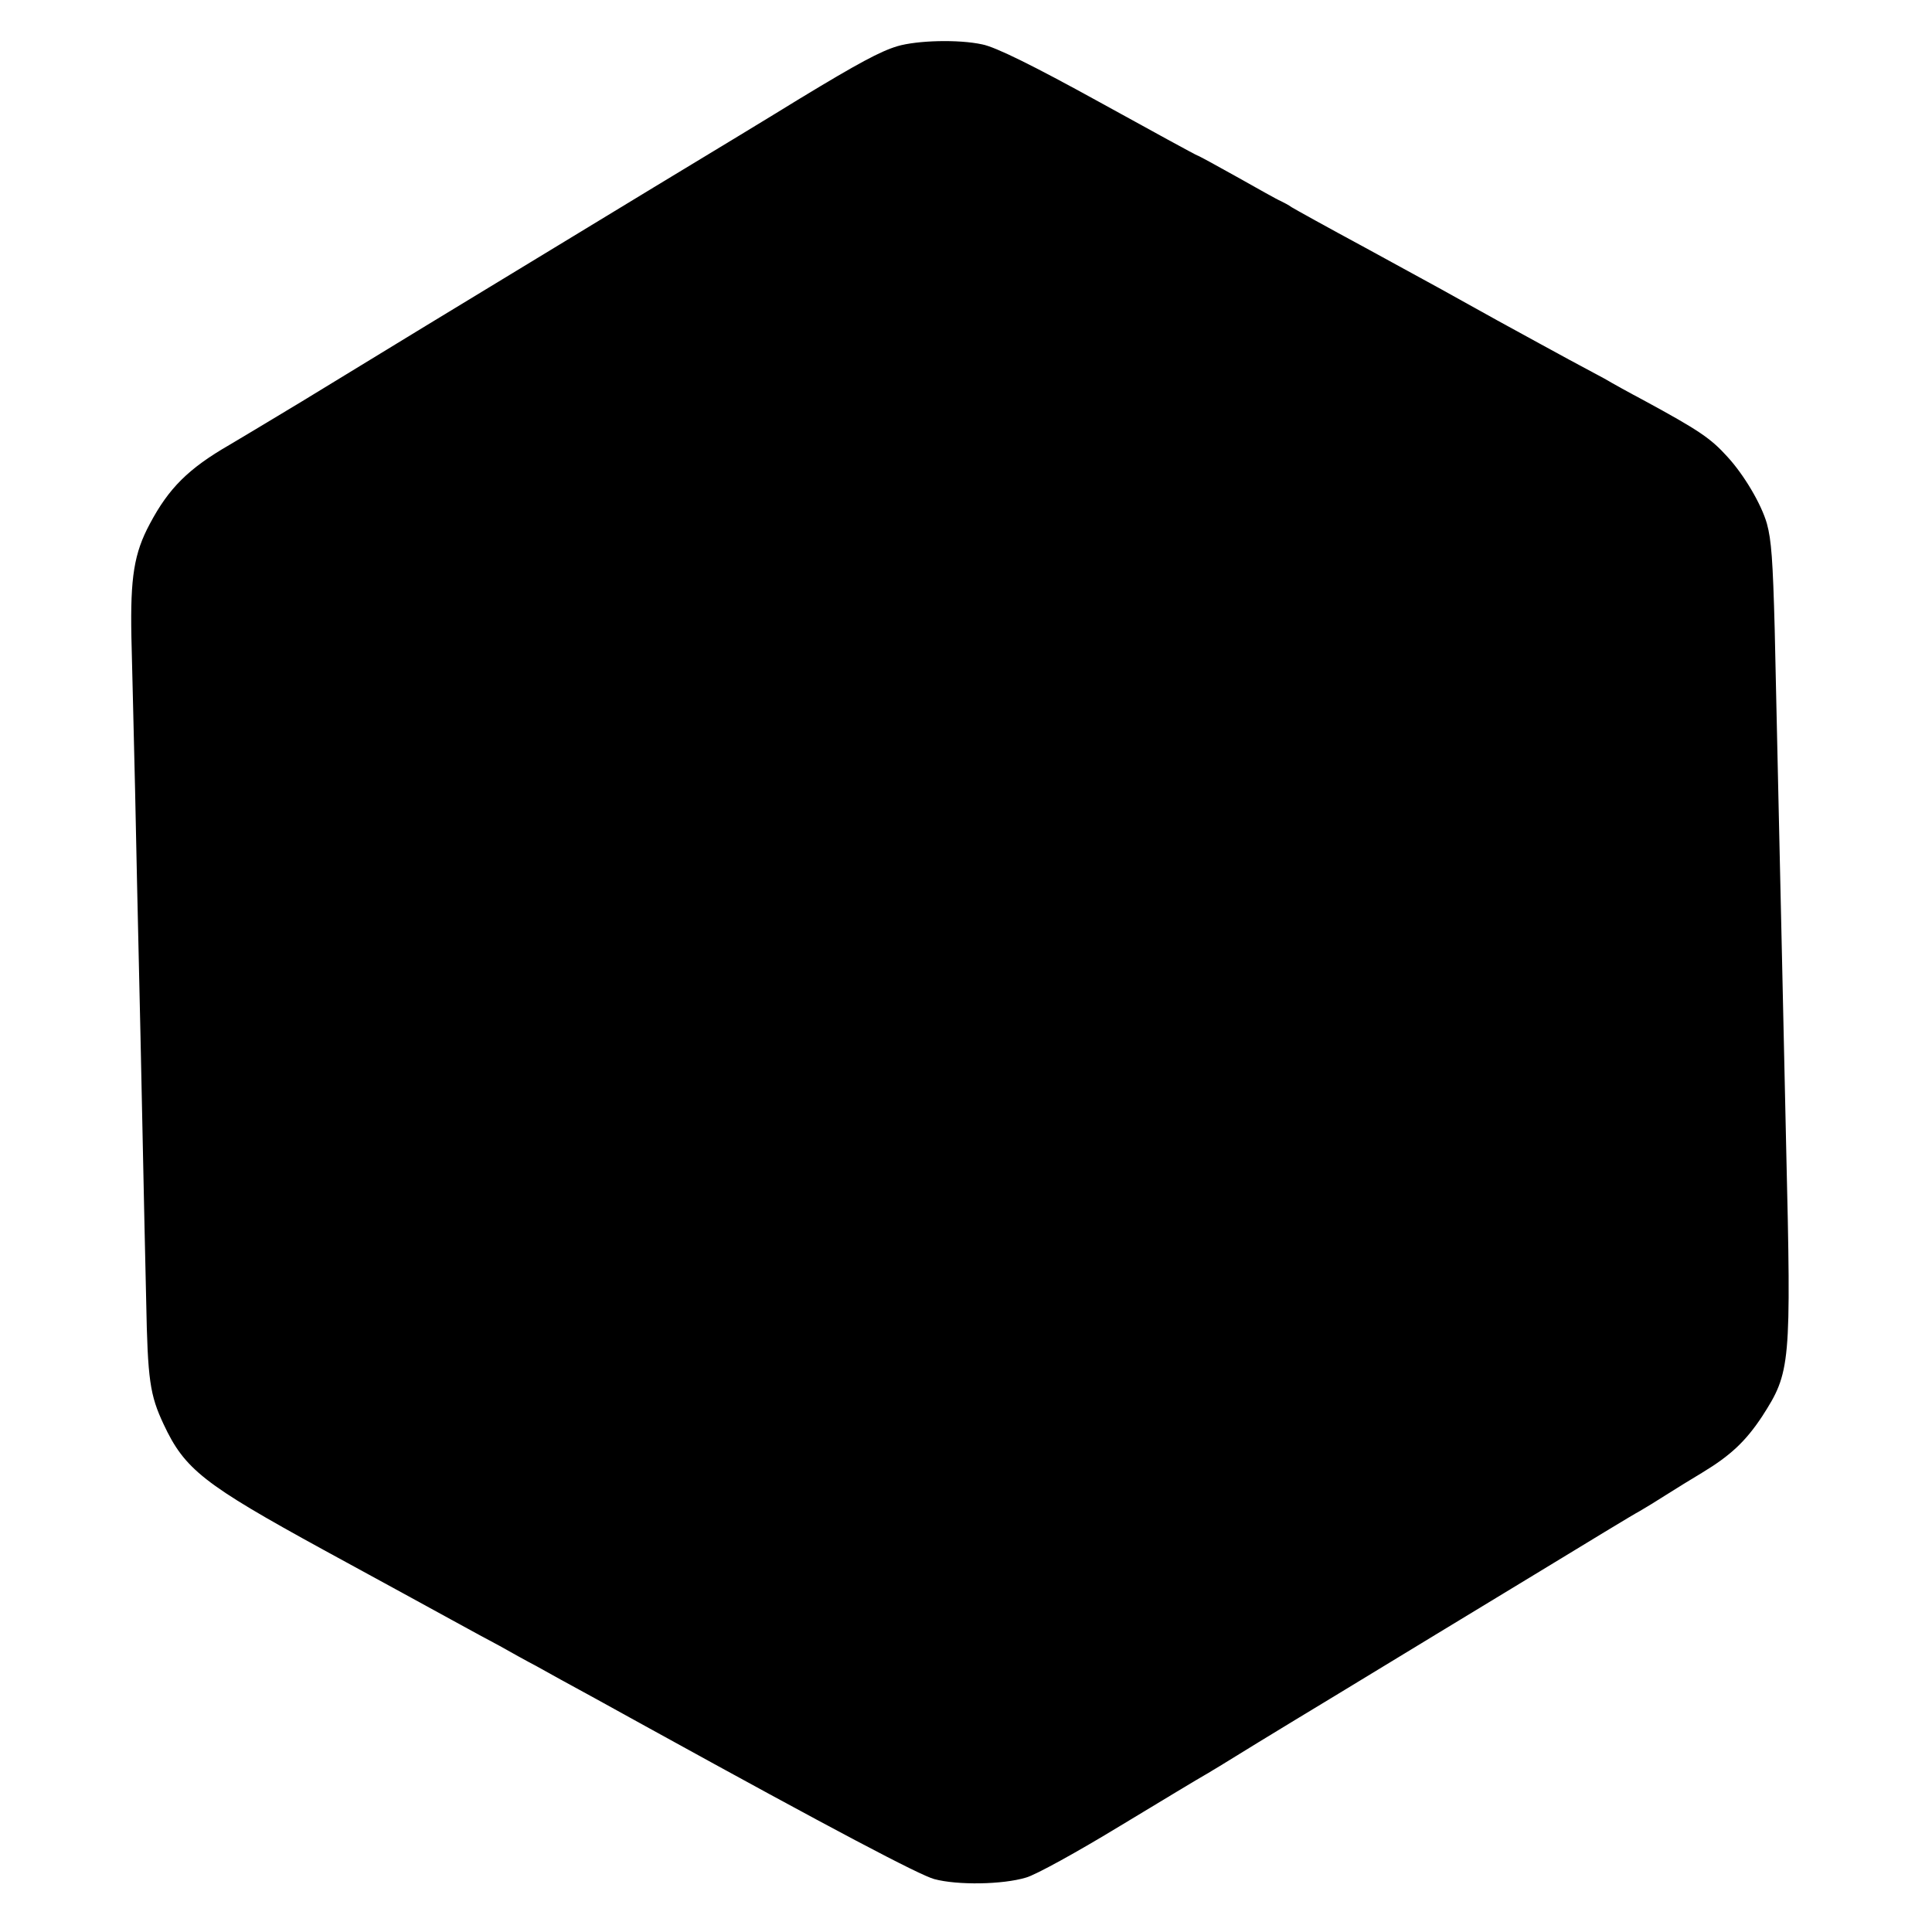 <?xml version="1.0" standalone="no"?>
<!DOCTYPE svg PUBLIC "-//W3C//DTD SVG 20010904//EN"
 "http://www.w3.org/TR/2001/REC-SVG-20010904/DTD/svg10.dtd">
<svg version="1.0" xmlns="http://www.w3.org/2000/svg"
 width="522pt" height="522pt" viewBox="0 0 522 522"
 preserveAspectRatio="xMidYMid meet">
<g transform="translate(0,522) scale(0.1,-0.1)"
fill="#000000" stroke="none">
<path d="M2424 5095 c-46 -14 -104 -45 -264 -142 -63 -39 -241 -147 -395 -240
-529 -321 -790 -480 -950 -578 -88 -53 -176 -106 -195 -117 -111 -64 -164
-117 -215 -213 -43 -80 -53 -145 -50 -305 2 -69 6 -255 10 -415 3 -159 8 -366
10 -460 2 -93 7 -300 10 -460 3 -159 8 -367 10 -461 4 -213 10 -253 47 -332
57 -122 108 -162 433 -340 356 -194 405 -222 475 -259 30 -17 75 -42 100 -55
25 -14 97 -54 160 -88 63 -35 129 -71 145 -80 497 -274 729 -396 769 -407 63
-17 185 -15 248 4 26 7 140 70 255 140 114 69 217 131 228 137 11 6 31 19 45
27 14 9 151 93 305 186 154 94 397 241 540 328 143 87 271 165 285 172 14 8
45 27 70 43 25 16 69 43 99 61 76 46 117 84 162 152 77 120 79 136 65 727 -4
179 -9 404 -11 500 -5 213 -14 637 -20 900 -5 187 -9 241 -21 285 -15 53 -62
132 -106 180 -46 51 -77 72 -228 154 -36 19 -83 45 -105 58 -22 12 -65 35 -95
51 -30 16 -117 64 -194 106 -162 90 -125 70 -356 196 -102 55 -192 105 -200
110 -8 6 -22 13 -30 17 -8 3 -61 33 -118 65 -57 32 -105 58 -107 58 -2 0 -121
65 -266 145 -176 97 -279 148 -315 155 -64 14 -176 11 -230 -5z"/>
</g>
</svg>
